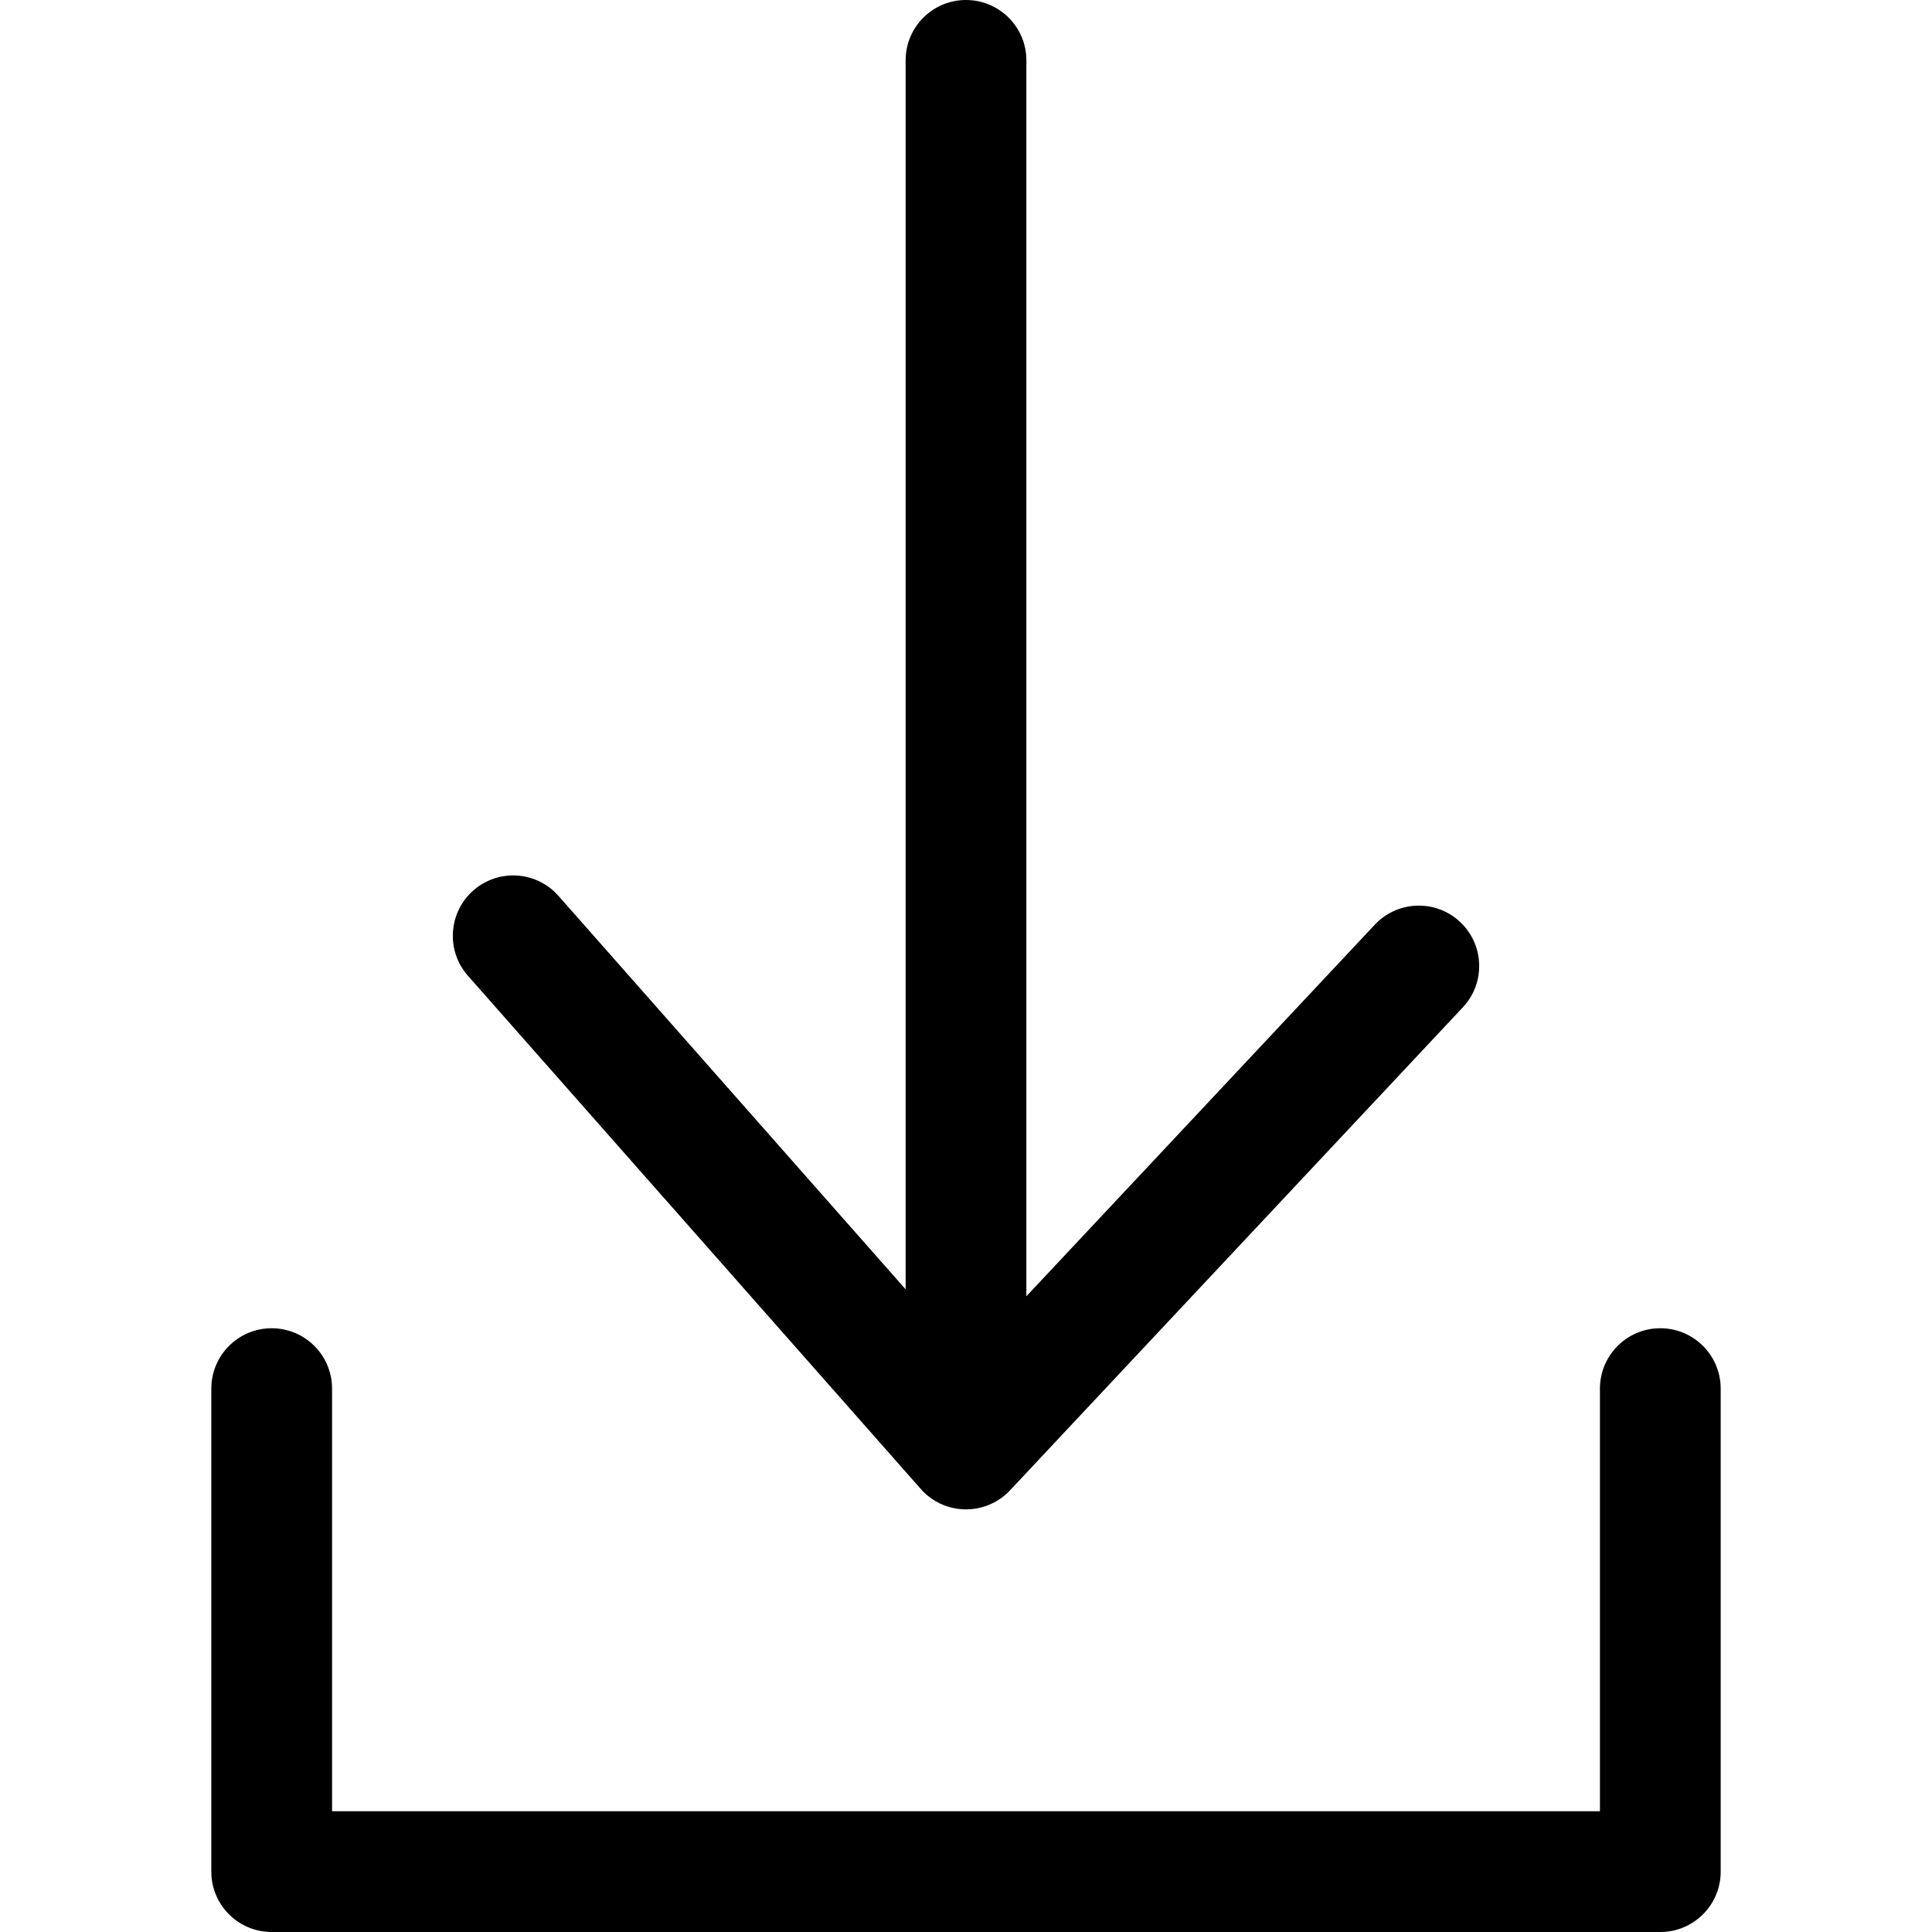 <?xml version="1.0" encoding="UTF-8"?>
<svg width="64px" height="64px" viewBox="0 0 64 64" version="1.1" xmlns="http://www.w3.org/2000/svg" xmlns:xlink="http://www.w3.org/1999/xlink">
    <title>Icon/download</title>
    <g id="Icon/download" stroke="none" stroke-width="1" fill="none" fill-rule="evenodd">
        <path d="M55,44 C56.054,44 56.918,44.816 56.995,45.851 L57,46 L57,62 C57,63.054 56.184,63.918 55.149,63.995 L55,64 L9,64 C7.946,64 7.082,63.184 7.005,62.149 L7,62 L7,46 C7,44.895 7.895,44 9,44 C10.054,44 10.918,44.816 10.995,45.851 L11,46 L11,60 L53,60 L53,46 C53,44.946 53.816,44.082 54.851,44.005 L55,44 Z M32,-5.08748599e-12 C33.054,-5.08748599e-12 33.918,0.816 33.995,1.851 L34,2 L34,42.941 L45.541,30.632 C46.257,29.869 47.43,29.792 48.237,30.428 L48.368,30.541 C49.131,31.257 49.208,32.43 48.572,33.237 L48.459,33.368 L33.459,49.368 C33.417,49.412 33.374,49.455 33.329,49.494 L33.249,49.562 C33.18,49.618 33.109,49.668 33.035,49.712 L32.918,49.778 L32.776,49.844 L32.63,49.899 L32.467,49.945 L32.33,49.973 L32.186,49.991 L32,50 L31.879,49.996 L31.733,49.982 L31.579,49.955 C31.429,49.923 31.287,49.875 31.152,49.812 L30.982,49.723 L30.86,49.644 L30.715,49.533 L30.606,49.434 L30.545,49.373 L15.5,32.323 C14.77,31.495 14.849,30.231 15.677,29.5 C16.461,28.808 17.637,28.842 18.38,29.552 L18.5,29.677 L30,42.71 L30,2 C30,0.895 30.895,-5.08748599e-12 32,-5.08748599e-12 Z" id="Combined-Shape" fill="#000000"></path>
    </g>
</svg>